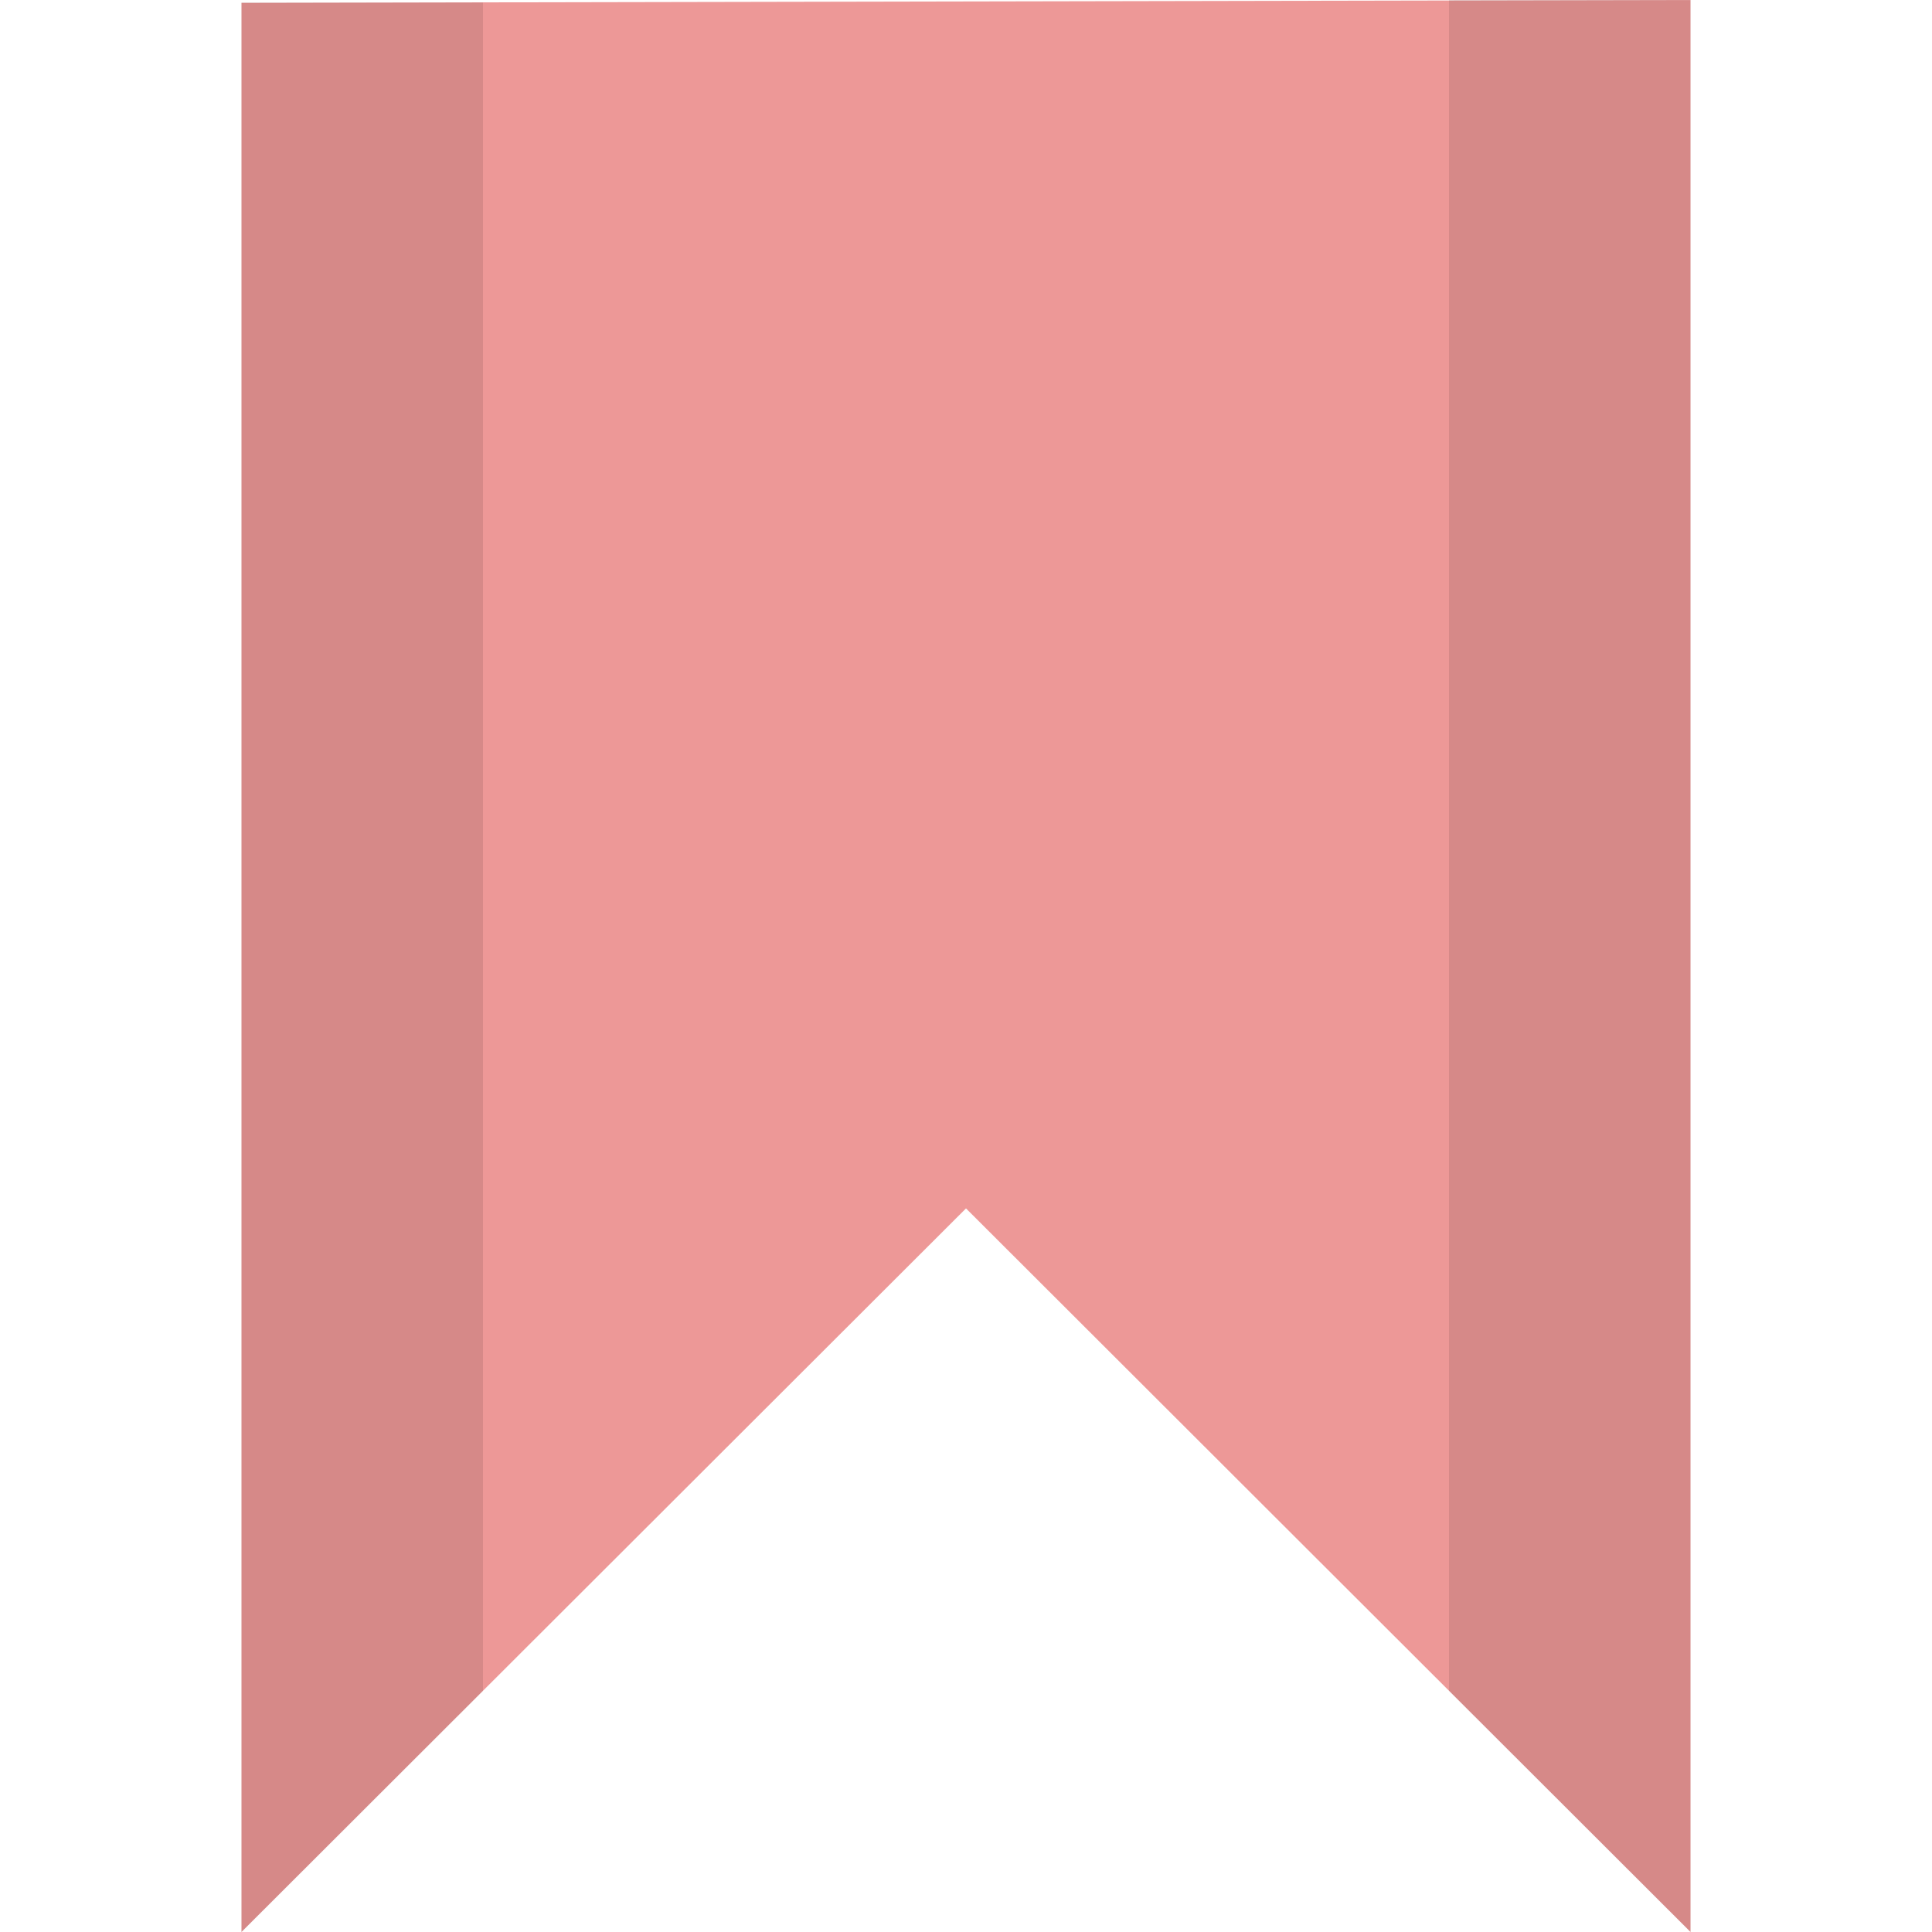 <?xml version="1.0" encoding="UTF-8" standalone="no"?>
<svg
   xmlns:dc="http://purl.org/dc/elements/1.1/"
   xmlns:cc="http://creativecommons.org/ns#"
   xmlns:rdf="http://www.w3.org/1999/02/22-rdf-syntax-ns#"
   xmlns:svg="http://www.w3.org/2000/svg"
   xmlns="http://www.w3.org/2000/svg"
   xmlns:sodipodi="http://sodipodi.sourceforge.net/DTD/sodipodi-0.dtd"
   xmlns:inkscape="http://www.inkscape.org/namespaces/inkscape"
   width="96px"
   height="96px"
   viewBox="0 0 72 72"
   version="1.1"
   id="svg2"
   inkscape:version="0.91 r13725"
   sodipodi:docname="bookmark-missing.svg">
  <defs
     id="defs19" />
  <sodipodi:namedview
     pagecolor="#ffffff"
     bordercolor="#666666"
     borderopacity="1"
     objecttolerance="10"
     gridtolerance="10"
     guidetolerance="10"
     inkscape:pageopacity="0"
     inkscape:pageshadow="2"
     inkscape:window-width="1366"
     inkscape:window-height="704"
     id="namedview17"
     showgrid="false"
     inkscape:zoom="1"
     inkscape:cx="49.285616"
     inkscape:cy="42.535437"
     inkscape:window-x="0"
     inkscape:window-y="27"
     inkscape:window-maximized="1"
     inkscape:current-layer="svg2">
    <inkscape:grid
       type="xygrid"
       id="grid4149" />
  </sodipodi:namedview>
  <g
     style="fill-rule:evenodd"
     transform="matrix(3,0,0,2.996,-3.1779108e-8,0.094)"
     id="g4">
    <path
       inkscape:connector-curvature="0"
       style="fill:#db3230;fill-opacity:0.502"
       d="M 3,0.004 21,-0.031 21,24 12,15 3,24 Z"
       id="path6" />
    <path
       inkscape:connector-curvature="0"
       style="fill-opacity:0.1"
       d="M 18,-0.031 18,21 l 3,3 0,-24.031 -3,0 z M 3,0 3,24 6,21 6,0 3,0 Z"
       id="path8" />
  </g>
</svg>

